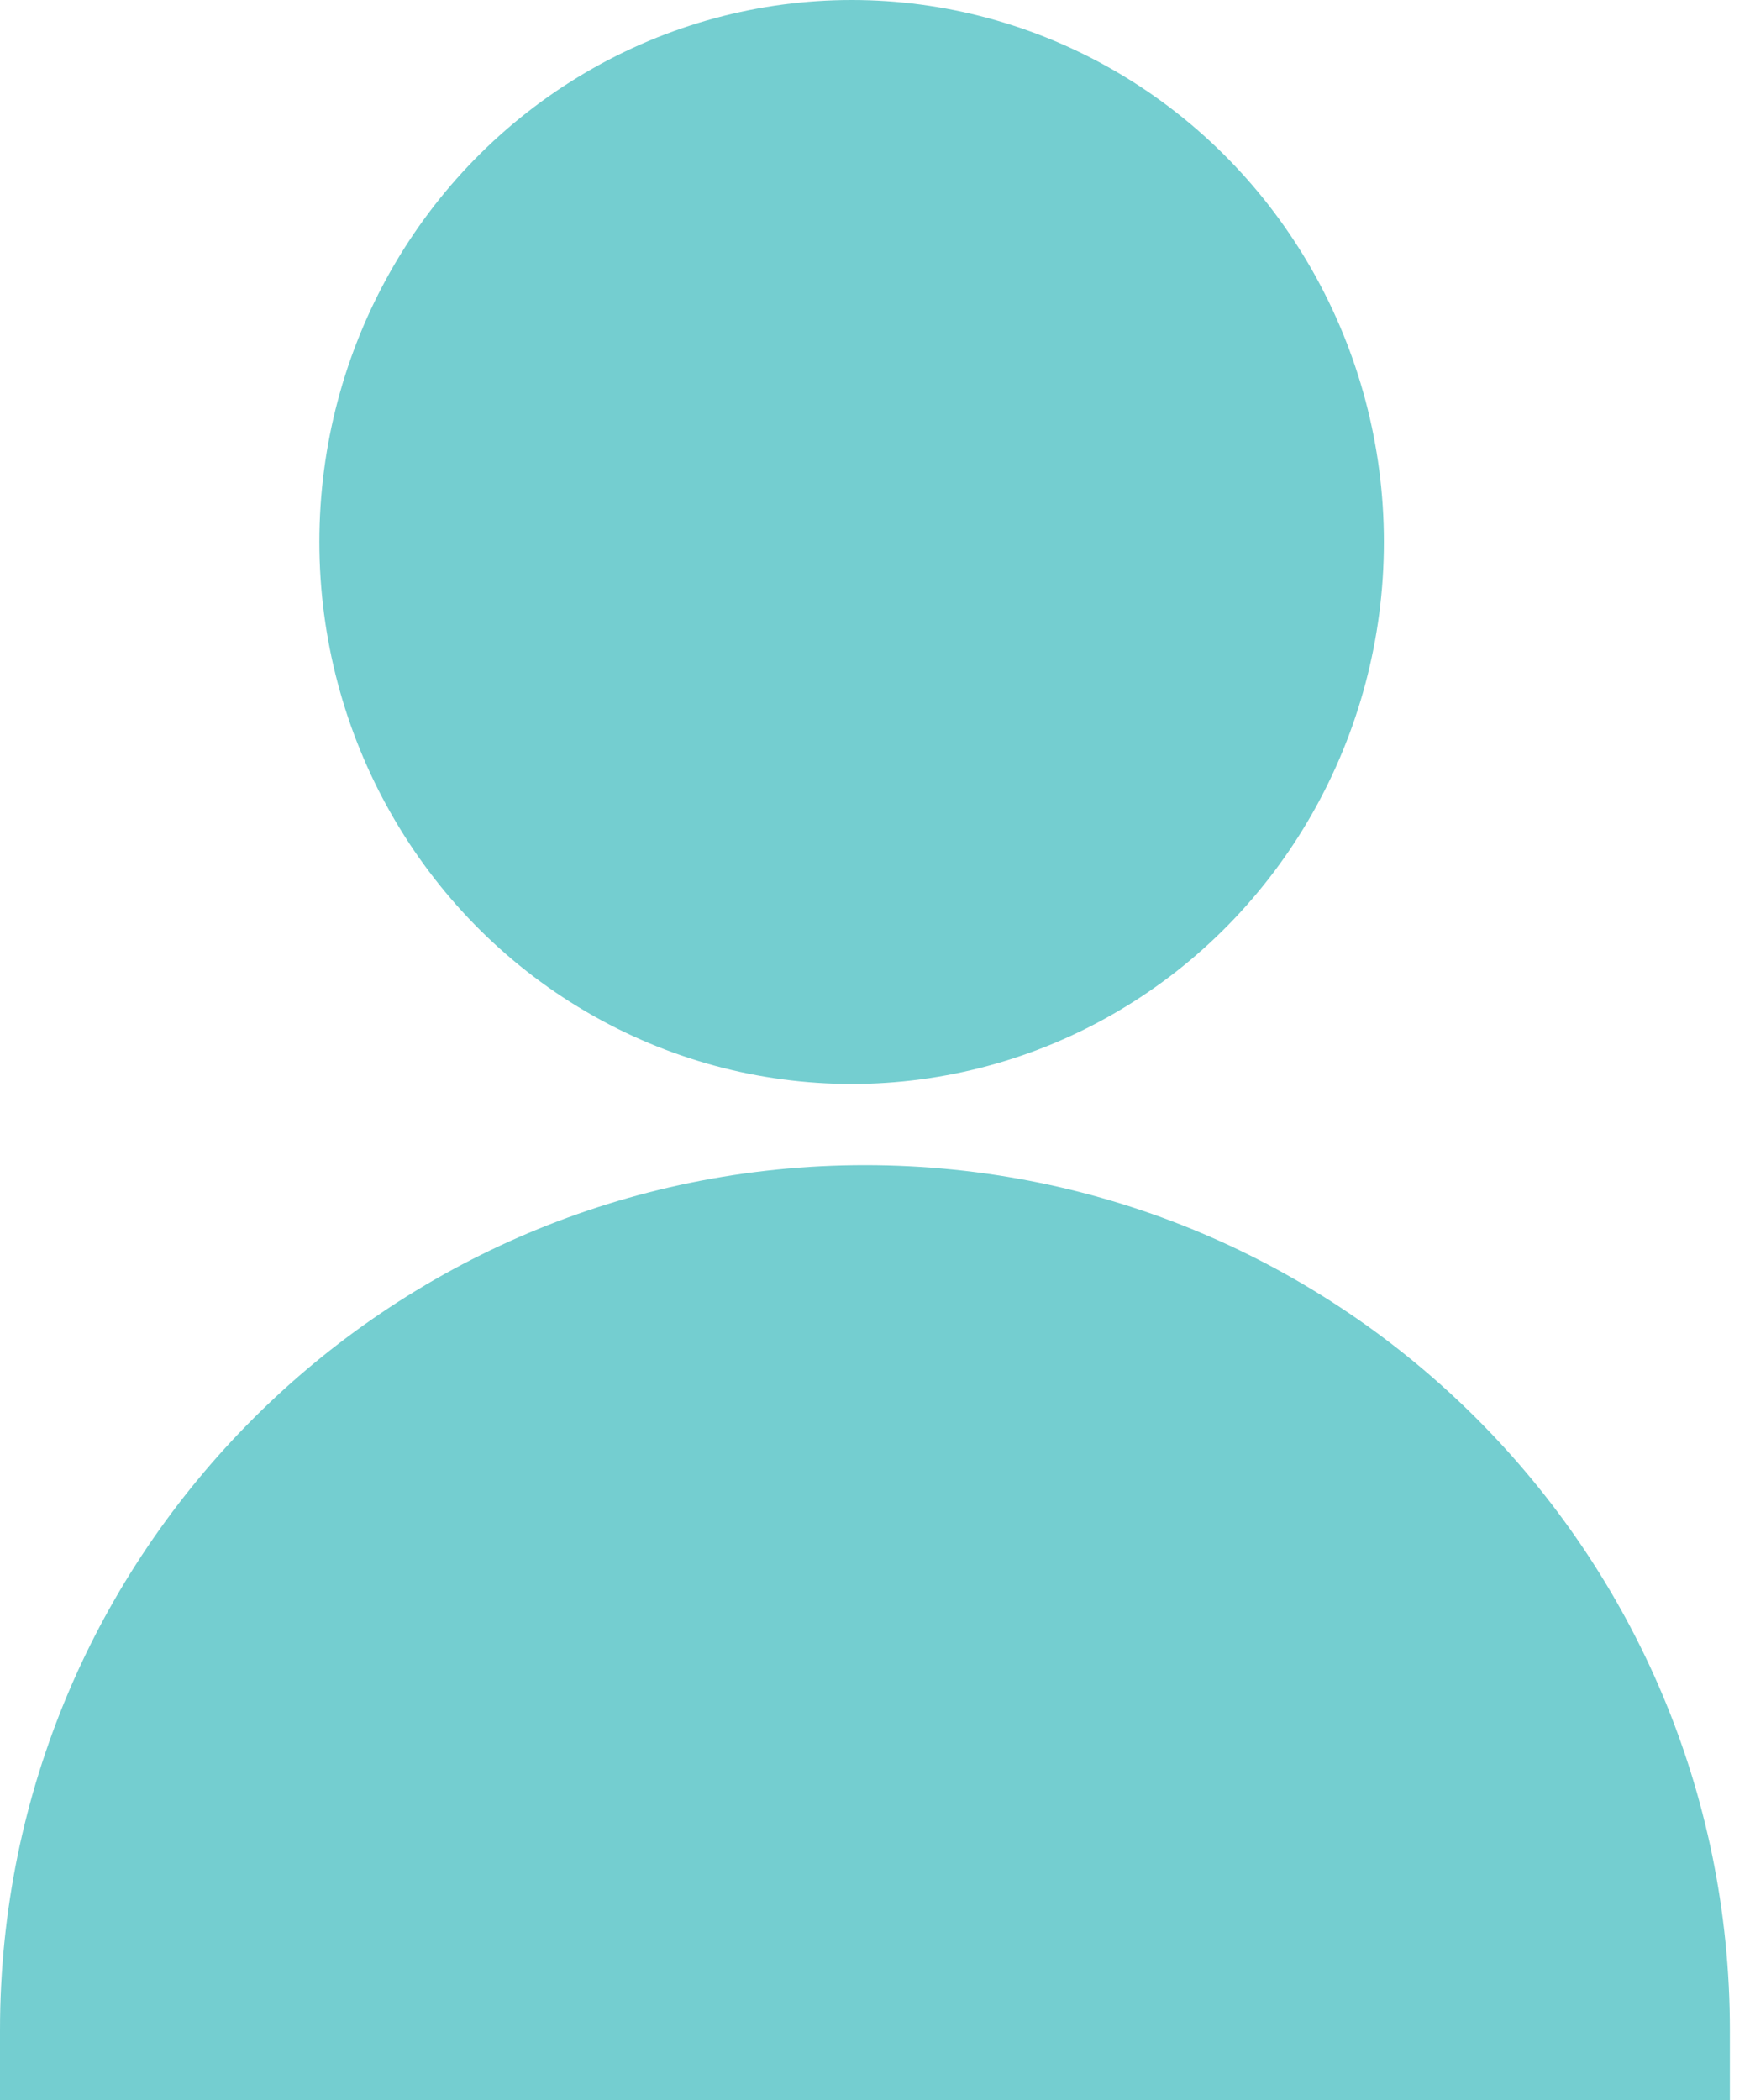 <svg width="20" height="24" viewBox="0 0 20 24" fill="none" xmlns="http://www.w3.org/2000/svg">
<ellipse cx="9.733" cy="6.194" rx="6.083" ry="6.194" fill="#74CED0"/>
<path fill-rule="evenodd" clip-rule="evenodd" d="M9.885 13.316C4.426 13.316 0 17.742 0 23.201V24H19.77V23.201C19.77 17.742 15.344 13.316 9.885 13.316Z" fill="#74CED0"/>
</svg>
